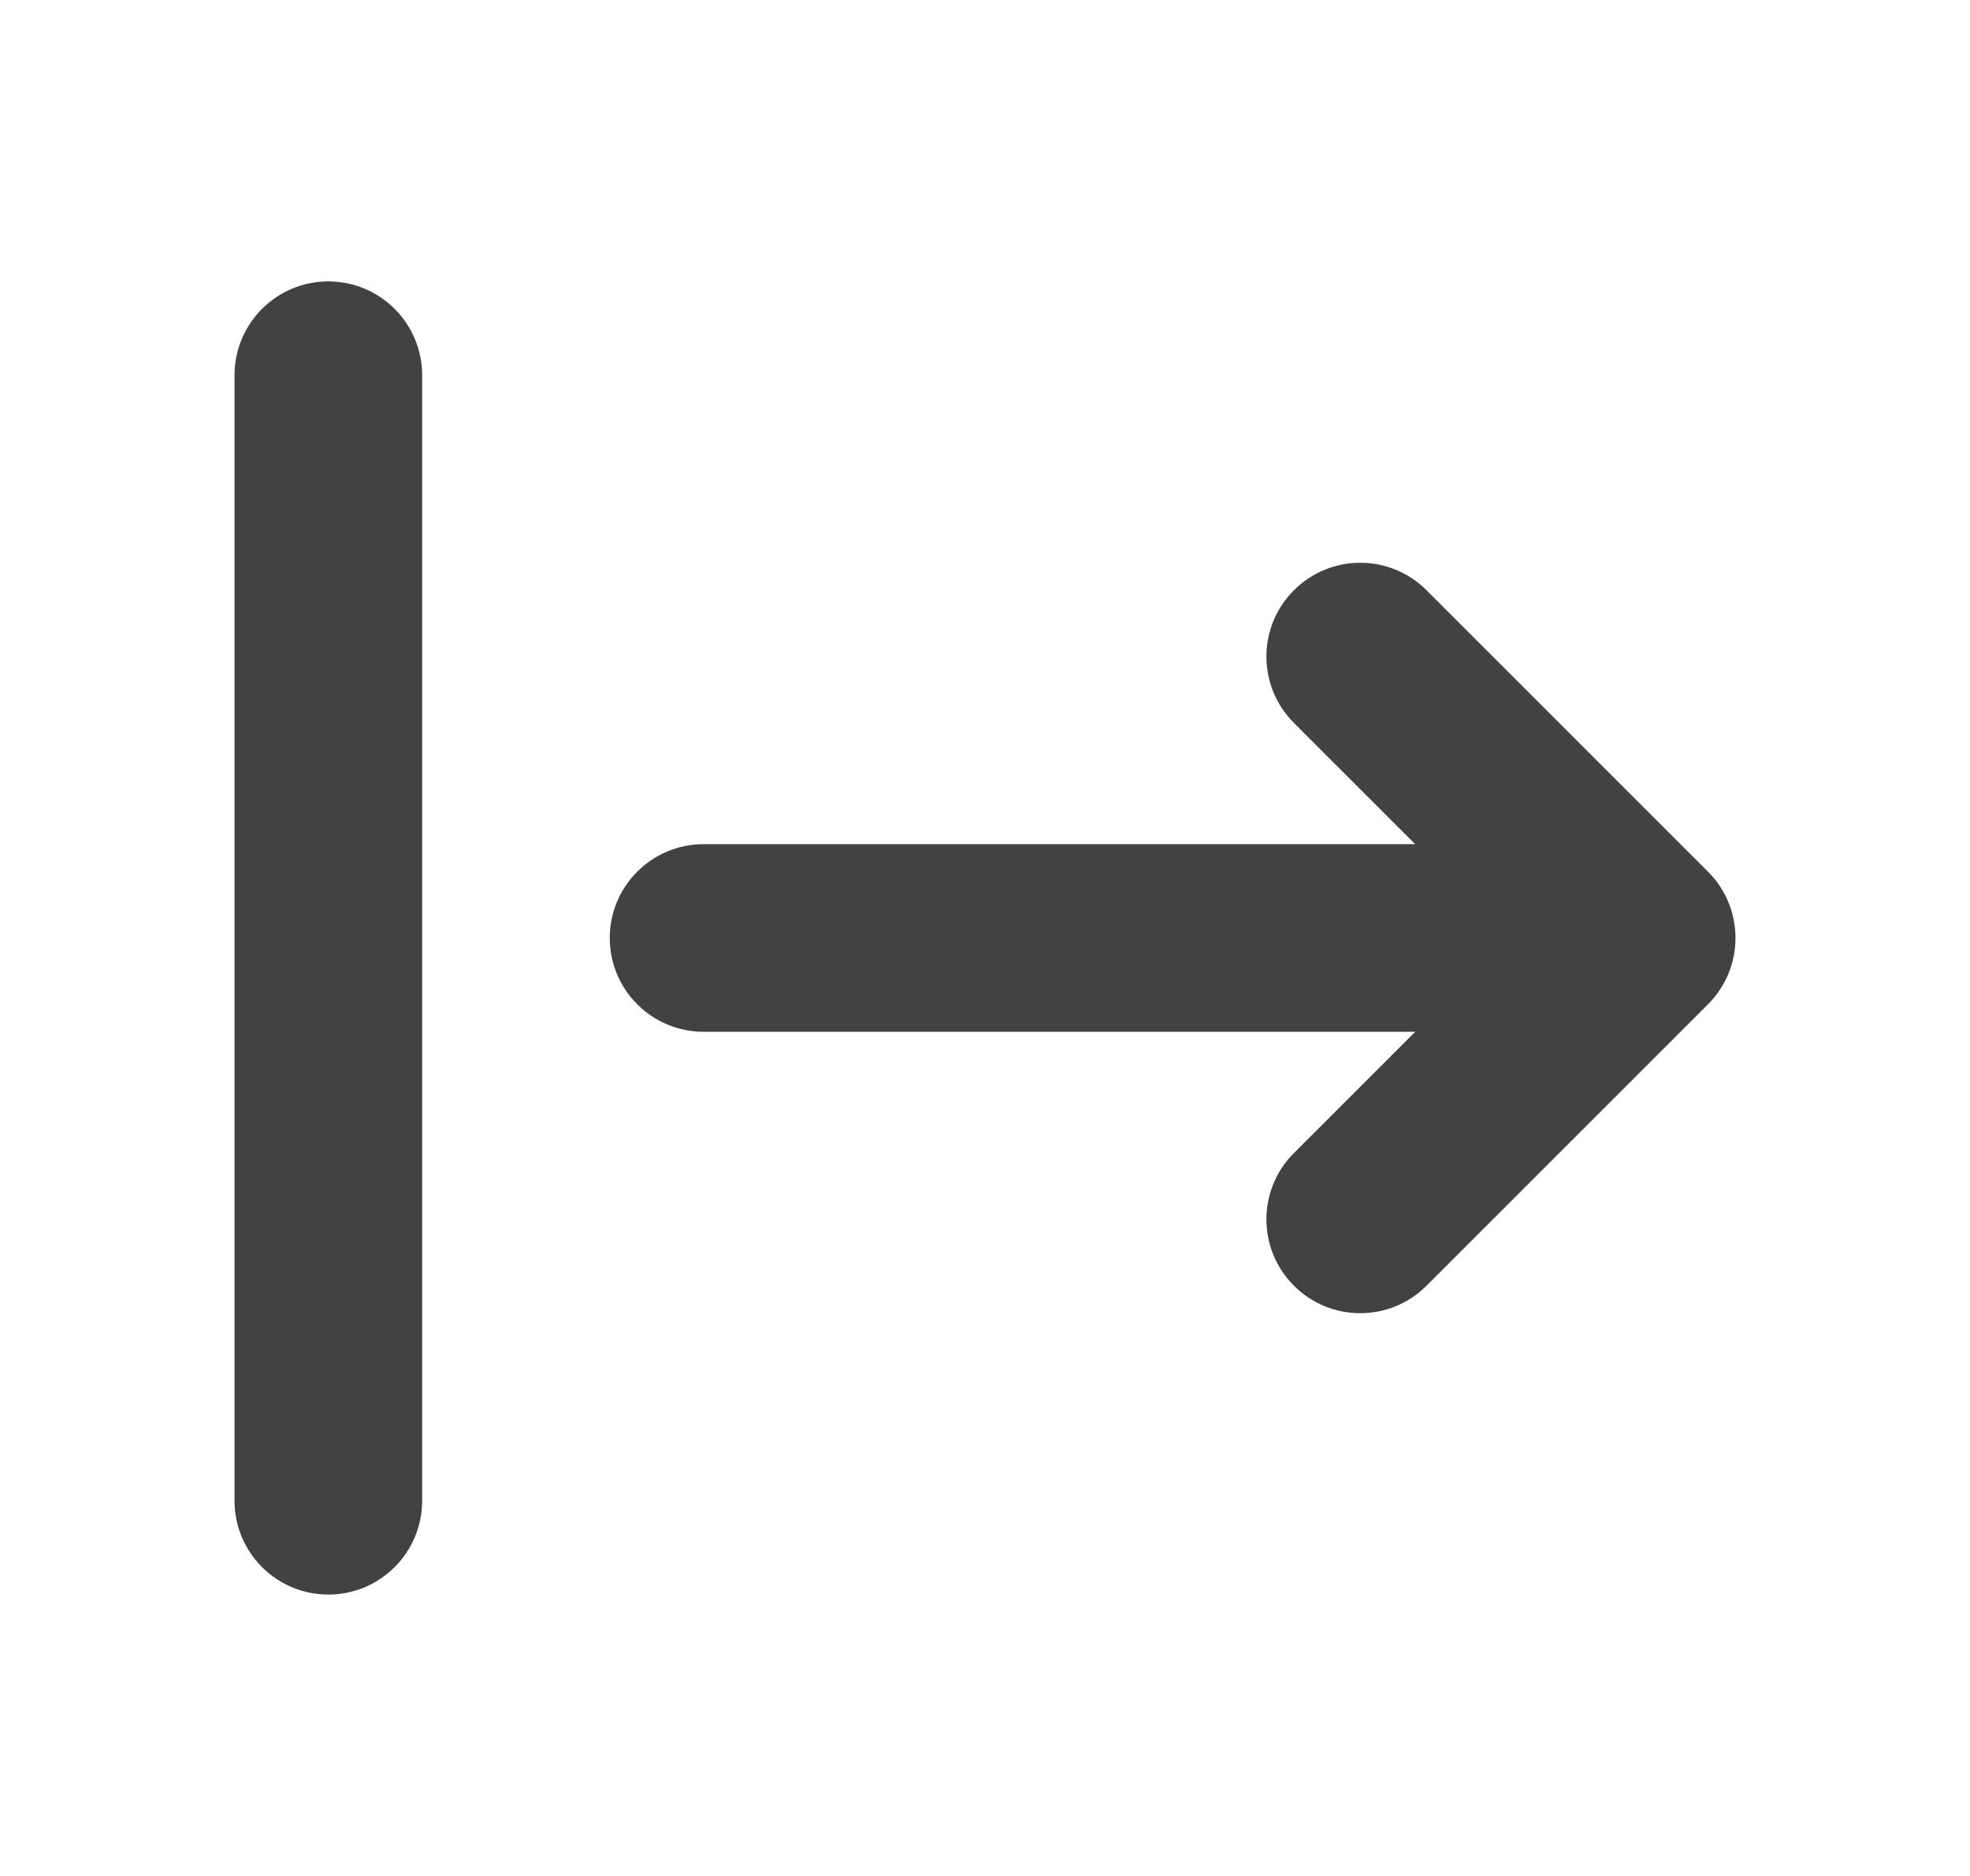 <svg width="21" height="20" viewBox="0 0 21 20" fill="none" xmlns="http://www.w3.org/2000/svg">
<path d="M3.5 3C2.948 3 2.5 3.448 2.5 4V16C2.5 16.552 2.948 17 3.5 17C4.052 17 4.5 16.552 4.5 16V4C4.5 3.448 4.052 3 3.5 3Z" fill="#424242"/>
<path d="M13.793 12.293C13.402 12.683 13.402 13.317 13.793 13.707C14.183 14.098 14.817 14.098 15.207 13.707L18.207 10.707C18.395 10.52 18.5 10.265 18.5 10C18.5 9.735 18.395 9.48 18.207 9.293L15.207 6.293C14.817 5.902 14.183 5.902 13.793 6.293C13.402 6.683 13.402 7.317 13.793 7.707L15.086 9L7.5 9C6.948 9 6.5 9.448 6.5 10C6.5 10.552 6.948 11 7.5 11H15.086L13.793 12.293Z" fill="#424242"/>
</svg>
